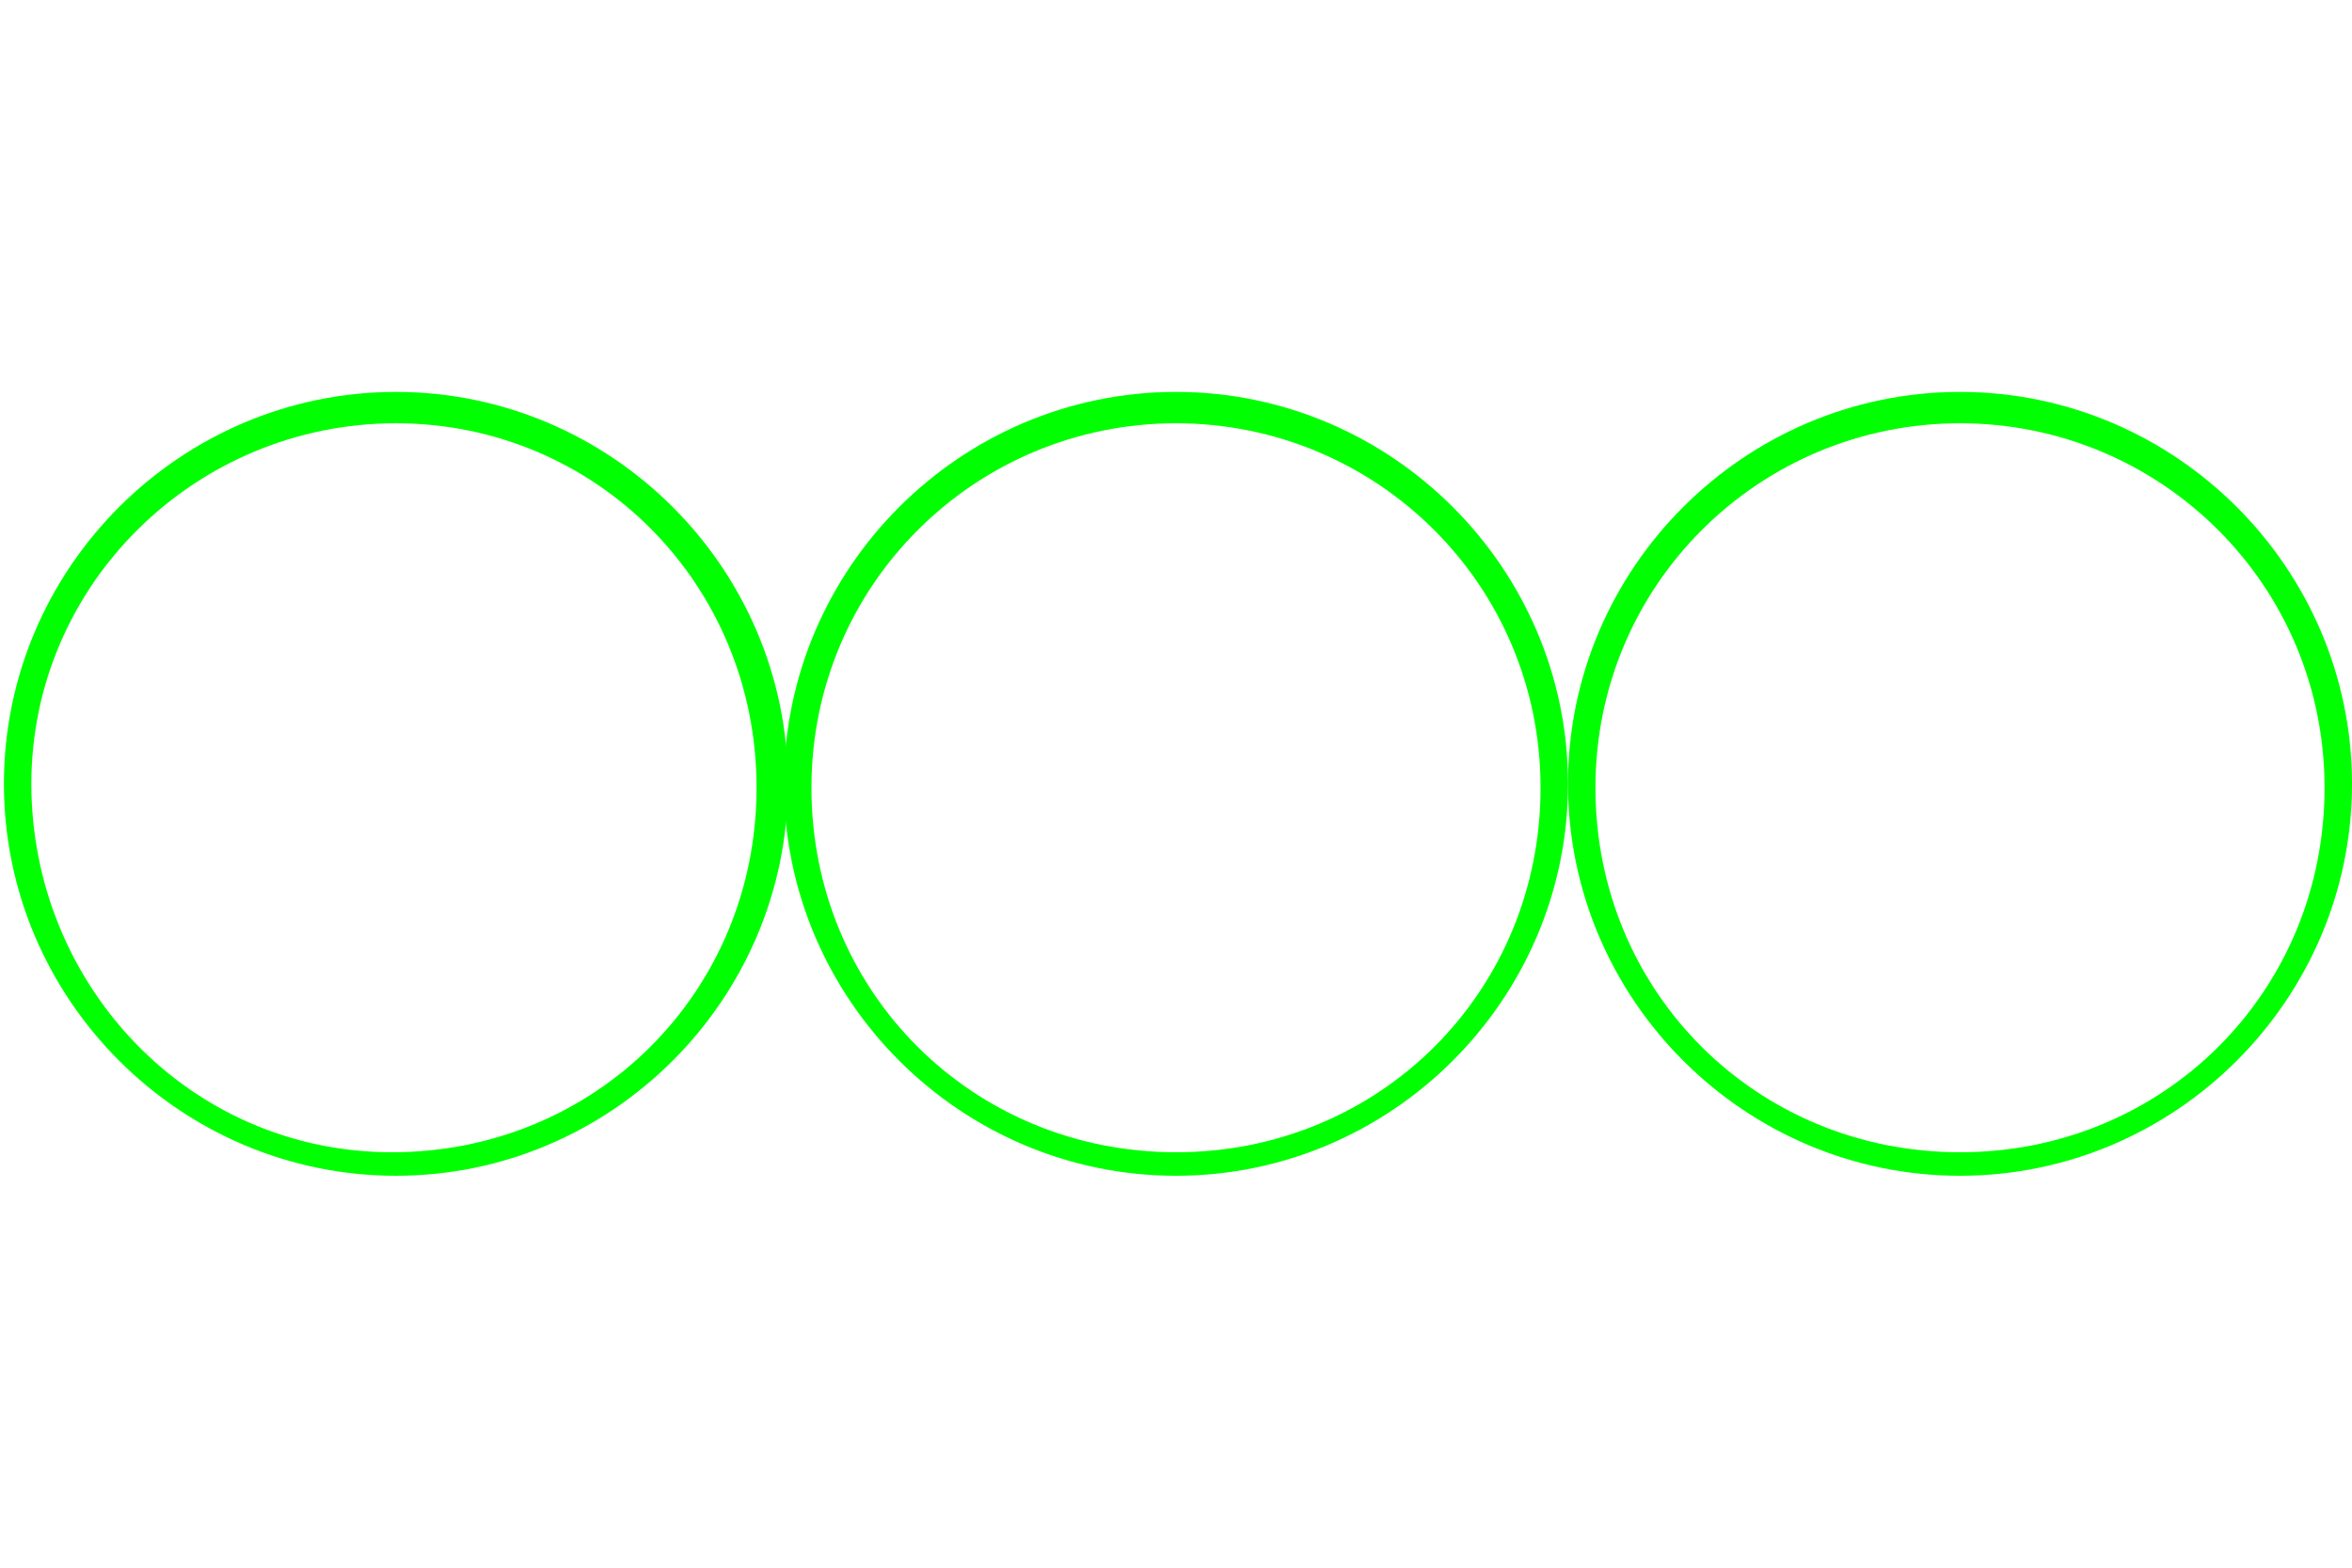 <?xml version="1.0" encoding="utf-8"?>
<!-- Generator: Adobe Illustrator 19.0.0, SVG Export Plug-In . SVG Version: 6.00 Build 0)  -->
<svg version="1.1" id="图层_1" xmlns="http://www.w3.org/2000/svg" xmlns:xlink="http://www.w3.org/1999/xlink" x="0px" y="0px"
	 viewBox="0 0 60 40" style="enable-background:new 0 0 60 40;" xml:space="preserve">
<style type="text/css">
	.st0{fill:#00FF00;}
</style>
<g>
	<path class="st0" d="M10.1,10.8c5.1,0,9.2,4.1,9.2,9.3s-4.1,9.3-9.3,9.3S0.8,25.1,0.8,20S5,10.8,10.1,10.8 M10.1,10
		c-5.5,0-10,4.5-10,10s4.5,10,10,10s10-4.5,10-10S15.6,10,10.1,10L10.1,10z"/>
</g>
<g>
	<path class="st0" d="M30,10.8c5.1,0,9.3,4.1,9.3,9.3s-4.1,9.3-9.3,9.3s-9.3-4.1-9.3-9.3S24.9,10.8,30,10.8 M30,10
		c-5.5,0-10,4.5-10,10s4.5,10,10,10s10-4.5,10-10S35.5,10,30,10L30,10z"/>
</g>
<g>
	<path class="st0" d="M50,10.8c5.1,0,9.3,4.1,9.3,9.3s-4.1,9.3-9.3,9.3s-9.3-4.1-9.3-9.3S44.9,10.8,50,10.8 M50,10
		c-5.5,0-10,4.5-10,10s4.5,10,10,10s10-4.5,10-10S55.5,10,50,10L50,10z"/>
</g>
</svg>
